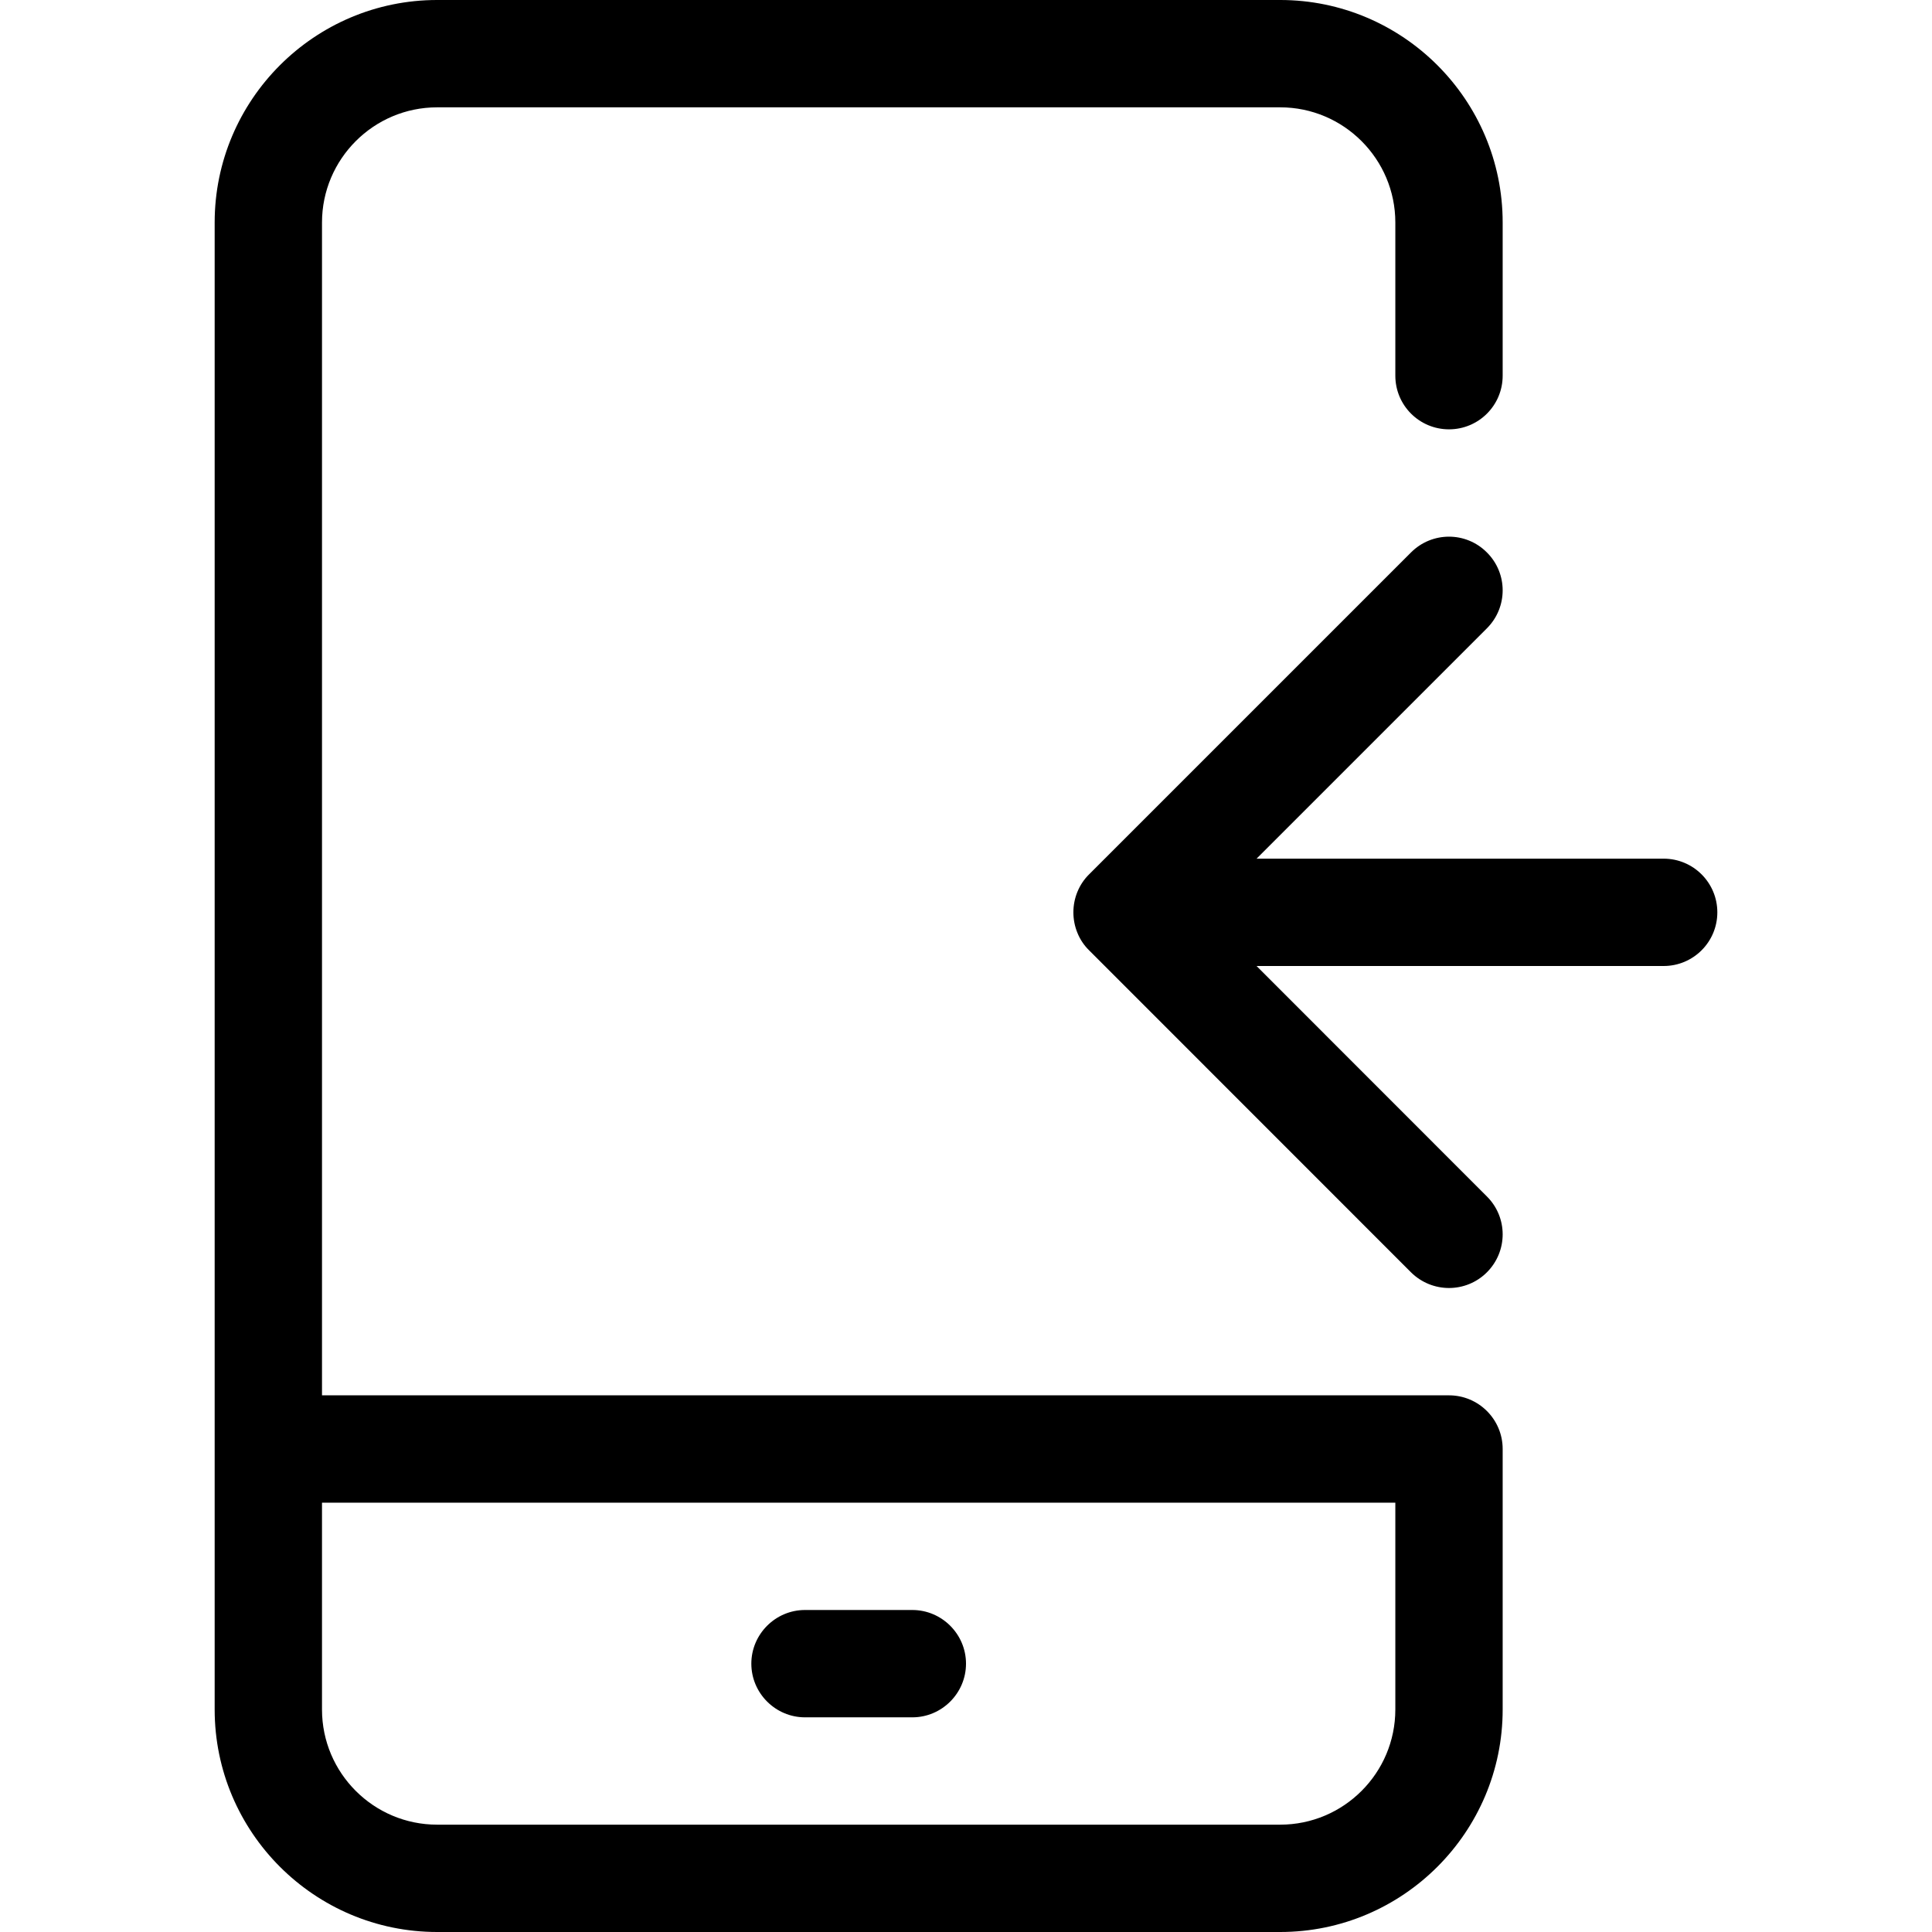 <svg width="18" height="18" viewBox="0 0 18 18" xmlns="http://www.w3.org/2000/svg"><title>meetings/move-call-in-iph_18</title><path d="M13.5 13c.276 0 .5.224.5.5l0 2.427c0 1.143-.93 2.073-2.073 2.073l-7.854 0c-1.143 0-2.073-.93-2.073-2.073l0-13.854c0-1.143.93-2.073 2.073-2.073l7.854 0c1.143 0 2.073.93 2.073 2.073l0 1.427c0 .277-.224.5-.5.5-.276 0-.5-.223-.5-.5l0-1.427c0-.591-.481-1.073-1.073-1.073l-7.854 0C3.481 1 3 1.482 3 2.073l0 10.927 10.5 0zm-.5 2.927l0-1.927-10 0 0 1.927c0 .592.481 1.073 1.073 1.073l7.854 0c.592 0 1.073-.481 1.073-1.073zm-1.293-7.927l3.793 0c.276 0 .5.224.5.5 0 .276-.224.5-.5.5l-3.793 0 2.146 2.147c.196.195.196.511 0 .707-.097.097-.225.146-.353.146-.128 0-.256-.049-.354-.146l-2.999-3c-.047-.046-.084-.101-.109-.163-.05-.122-.05-.26 0-.382.025-.061.062-.117.109-.163l2.999-2.999c.196-.196.512-.196.707 0 .196.195.196.511 0 .707l-2.146 2.146zm-4.207 8c-.275 0-.5-.225-.5-.5 0-.275.225-.5.5-.5l1 0c.275 0 .5.225.5.5 0 .275-.225.5-.5.5l-1 0z" fill="#000" fill-rule="evenodd"/></svg>